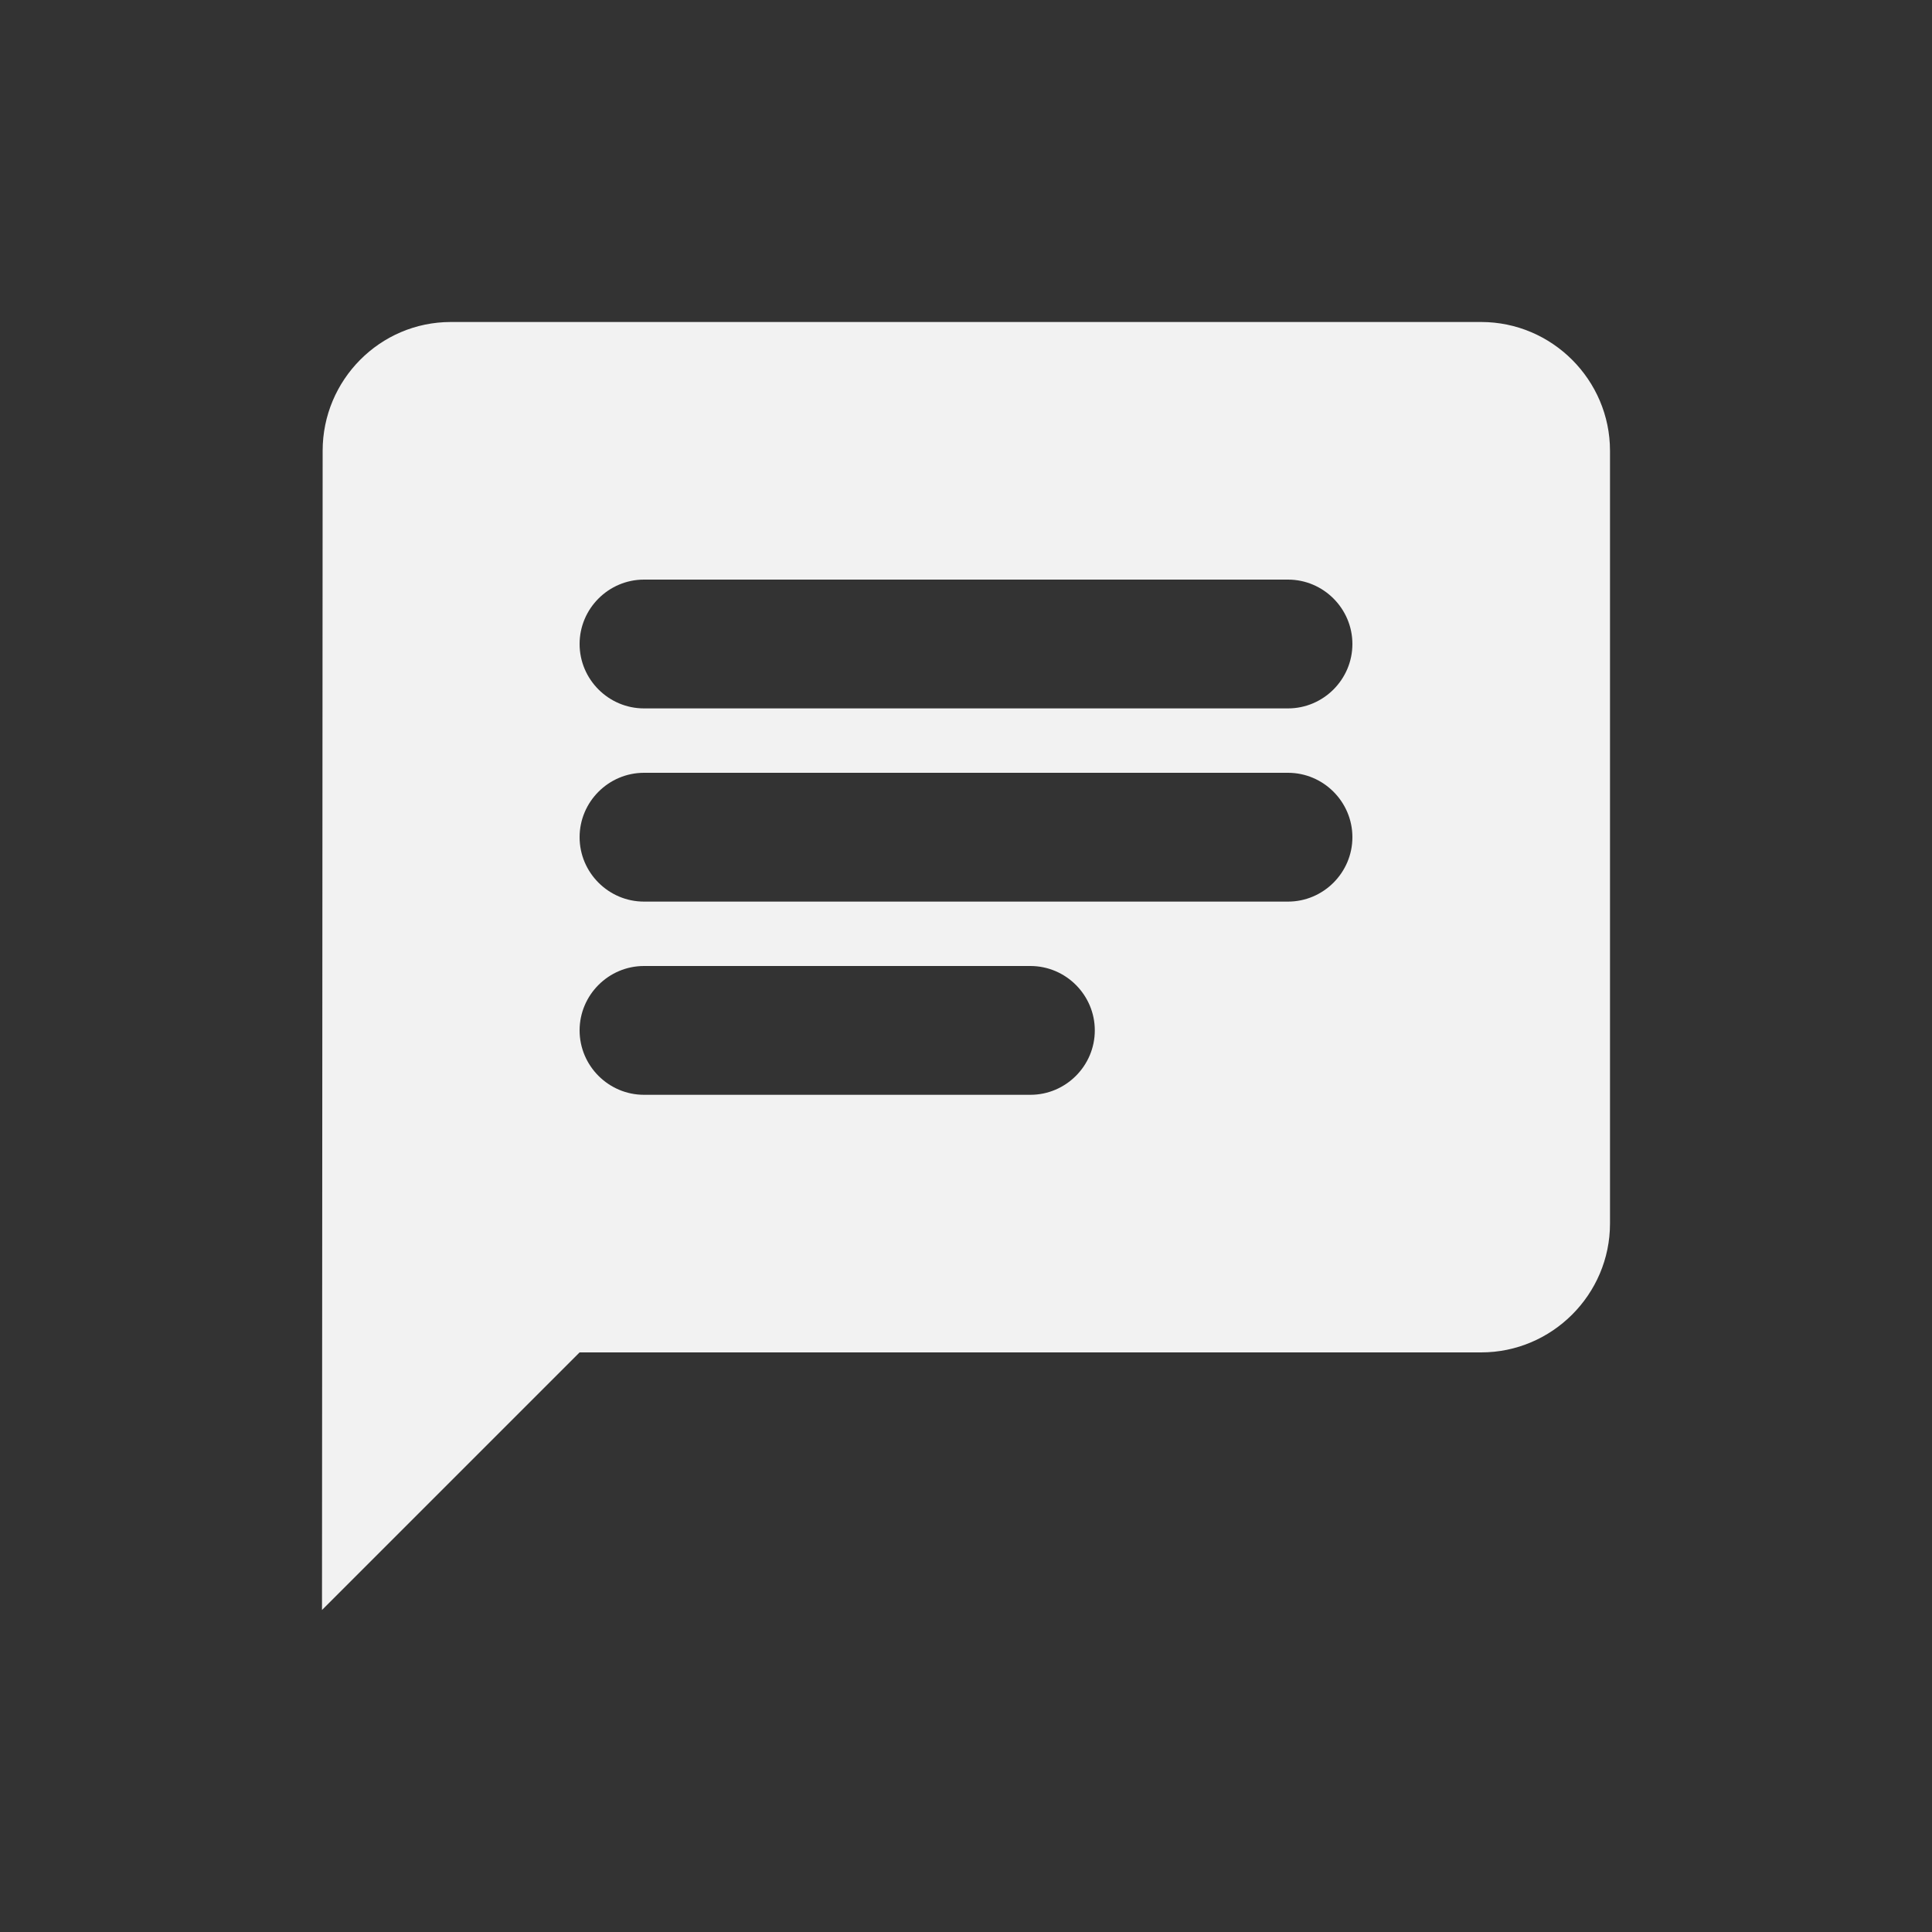 <svg width="30" height="30" viewBox="0 0 30 30" fill="none" xmlns="http://www.w3.org/2000/svg">
<rect x="0" y="0" width="30" height="30" fill="#333333" stroke="none"/>
<g id="Icon">
<path id="Icon_2" fill-rule="evenodd" clip-rule="evenodd" d="M23 5H7C5.9 5 5.01 5.9 5.01 7L5 25L9 21H23C24.1 21 25 20.1 25 19V7C25 5.9 24.1 5 23 5ZM10 12H20C20.55 12 21 12.45 21 13C21 13.55 20.55 14 20 14H10C9.45 14 9 13.55 9 13C9 12.45 9.45 12 10 12ZM16 17H10C9.45 17 9 16.55 9 16C9 15.45 9.45 15 10 15H16C16.55 15 17 15.45 17 16C17 16.55 16.55 17 16 17ZM20 11H10C9.45 11 9 10.55 9 10C9 9.45 9.45 9 10 9H20C20.55 9 21 9.45 21 10C21 10.55 20.55 11 20 11Z" fill="#f2f2f2"/>
</g>
</svg>
